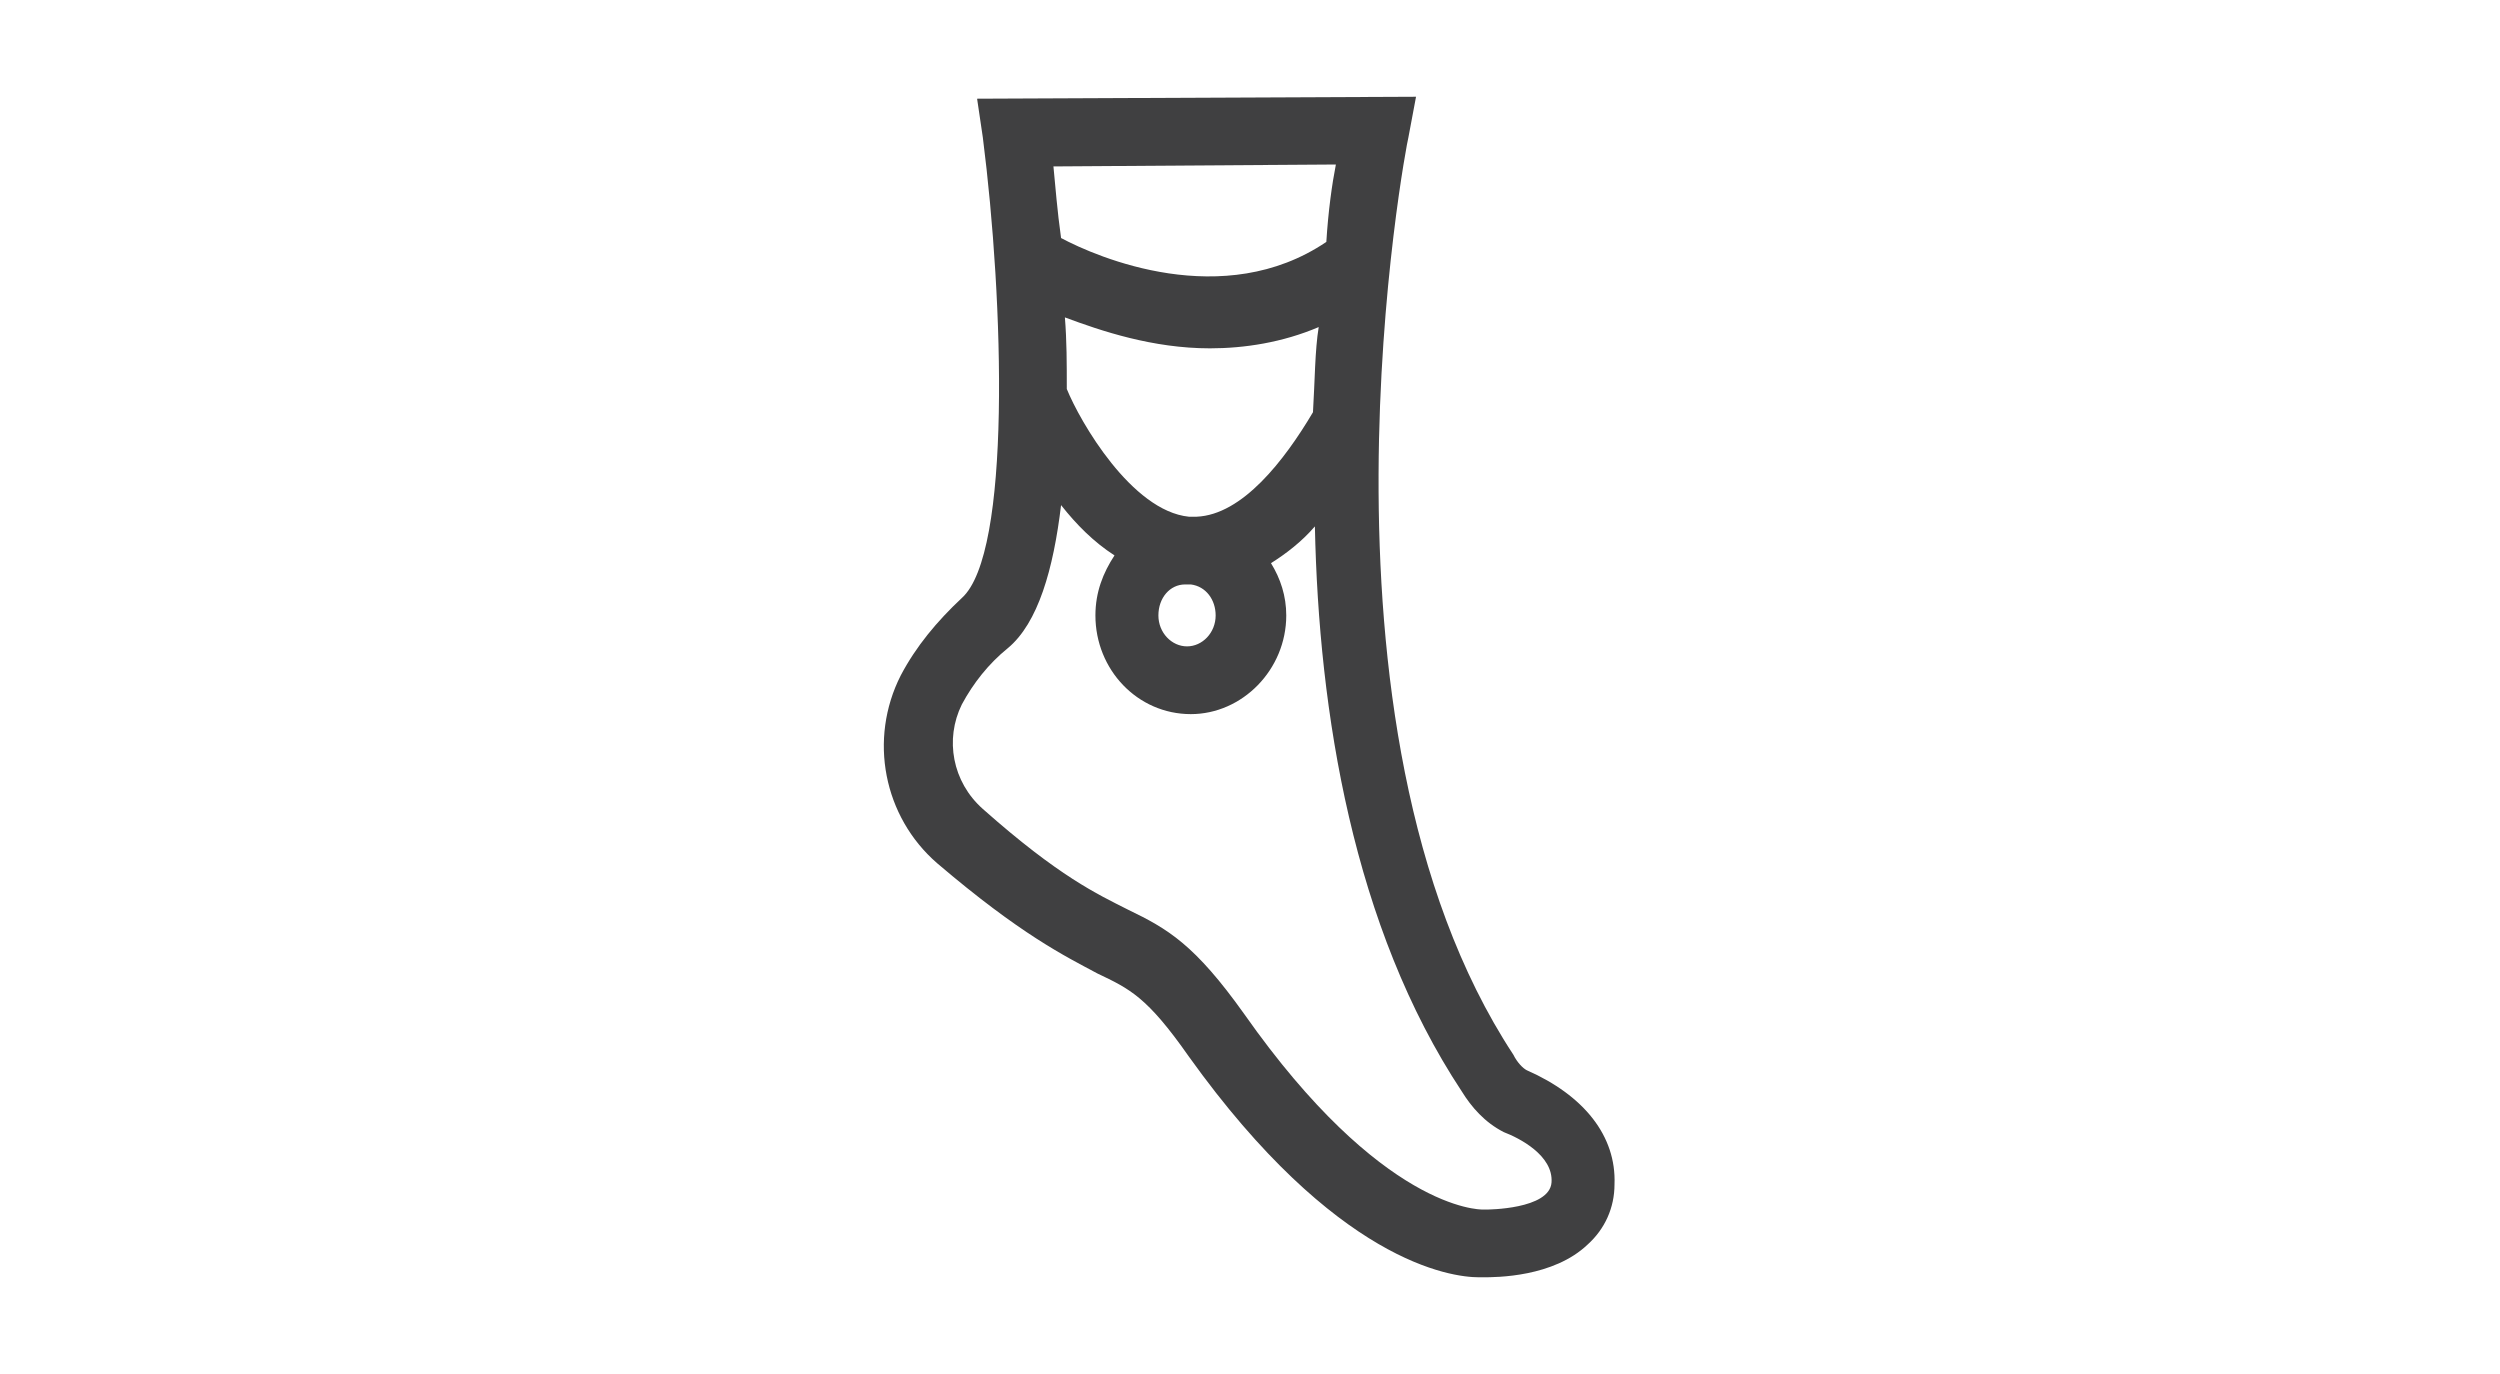 <svg width="131" height="72" viewBox="0 0 131 72" fill="none" xmlns="http://www.w3.org/2000/svg">
<path d="M80 56.079C79.8 55.977 79.5 55.673 79.3 55.267C67.9 37.927 73.7 7.504 73.8 7.2L74.2 5.07L51.2 5.172L51.5 7.2C52.6 15.82 53 29.003 50.4 31.335C49.1 32.552 48 33.87 47.2 35.391C45.5 38.738 46.3 42.794 49.1 45.228C53.5 48.98 55.8 50.096 57.5 51.008C59.2 51.82 60.1 52.225 62.3 55.369C70 66.118 76 66.93 77.5 66.93C77.6 66.93 77.6 66.93 77.7 66.93C78.4 66.93 81.4 66.93 83.2 65.206C84.1 64.394 84.6 63.279 84.6 62.062C84.7 59.527 83 57.397 80 56.079ZM65.2 53.138C62.6 49.487 61.2 48.676 59.1 47.662C57.5 46.851 55.5 45.938 51.5 42.389C49.9 40.969 49.5 38.738 50.4 36.913C51 35.797 51.8 34.783 52.8 33.972C54.4 32.653 55.2 29.814 55.6 26.468C56.4 27.482 57.3 28.394 58.4 29.104C57.8 30.017 57.4 31.031 57.4 32.248C57.4 35.087 59.6 37.42 62.4 37.42C65.1 37.42 67.4 35.087 67.4 32.248C67.4 31.234 67.1 30.321 66.6 29.51C67.4 29.003 68.2 28.394 68.9 27.583C69.1 37.318 70.9 48.575 76.6 57.194C77.1 58.005 77.8 58.817 78.8 59.324C79.6 59.628 81.4 60.541 81.3 61.96C81.2 63.38 77.9 63.38 77.9 63.38H77.8H77.7C77.5 63.38 72.4 63.38 65.2 53.138ZM55.2 8.721L70 8.62C69.8 9.634 69.6 11.053 69.5 12.676C64.1 16.327 57.5 13.487 55.6 12.473C55.4 11.053 55.3 9.735 55.2 8.721ZM68.8 21.6C67.3 24.135 65.1 26.974 62.7 27.076C62.6 27.076 62.4 27.076 62.3 27.076C59.3 26.772 56.6 22.107 55.9 20.383C55.9 19.065 55.9 17.848 55.8 16.631C57.7 17.341 60.4 18.253 63.4 18.253C65.2 18.253 67.2 17.949 69.1 17.138C68.9 18.355 68.9 19.977 68.8 21.6ZM63.7 32.248C63.7 33.16 63 33.87 62.2 33.87C61.4 33.87 60.7 33.16 60.7 32.248C60.7 31.335 61.3 30.625 62.1 30.625H62.2C62.3 30.625 62.3 30.625 62.4 30.625C63.2 30.727 63.7 31.436 63.7 32.248Z" fill="#404041"/>
</svg>
